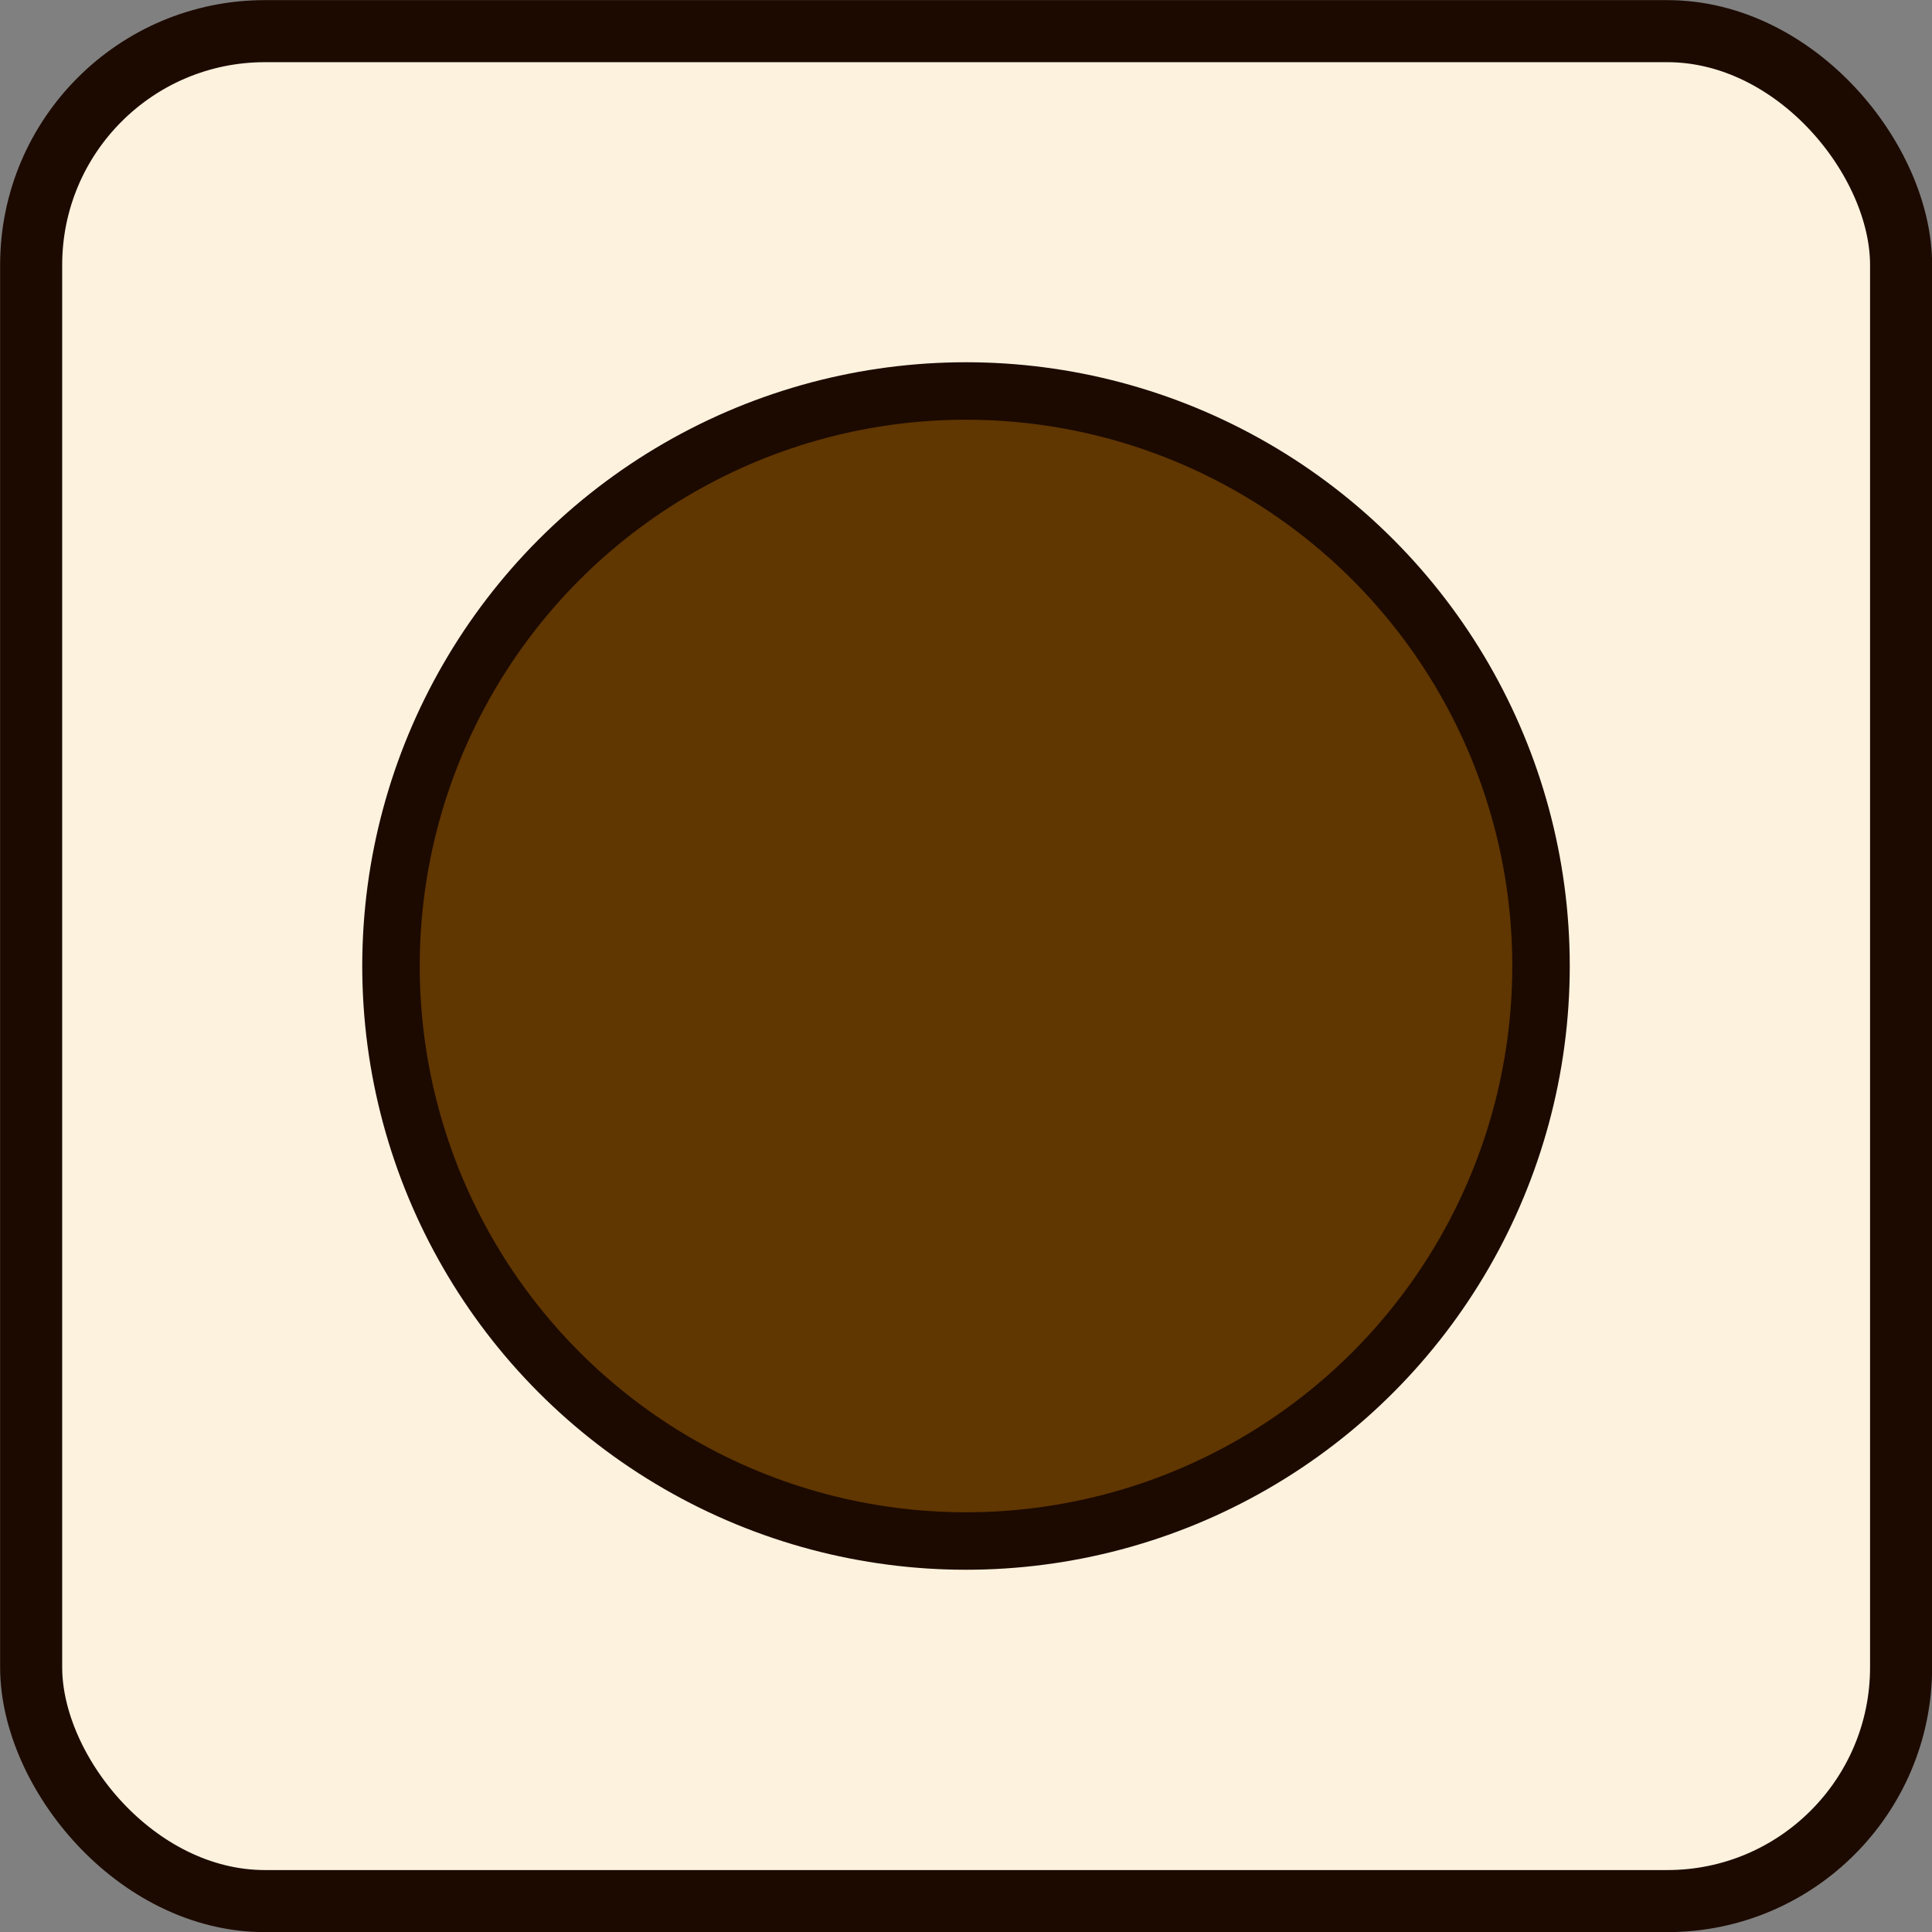 <?xml version="1.0" encoding="UTF-8" standalone="no"?>
<!-- Created with Inkscape (http://www.inkscape.org/) -->

<svg
   width="8mm"
   height="8mm"
   viewBox="0 0 8 8"
   version="1.1"
   id="svg5"
   inkscape:version="1.1.2 (b8e25be8, 2022-02-05)"
   sodipodi:docname="CoffeeInputButton5mm1.svg"
   xmlns:inkscape="http://www.inkscape.org/namespaces/inkscape"
   xmlns:sodipodi="http://sodipodi.sourceforge.net/DTD/sodipodi-0.dtd"
   xmlns="http://www.w3.org/2000/svg"
   xmlns:svg="http://www.w3.org/2000/svg">
  <rect x="0" y="0" width="8" height="8" fill="#808080" stroke="none"/>
  <sodipodi:namedview
     id="namedview7"
     pagecolor="#ffffff"
     bordercolor="#111111"
     borderopacity="1"
     inkscape:pageshadow="0"
     inkscape:pageopacity="0"
     inkscape:pagecheckerboard="1"
     inkscape:document-units="mm"
     showgrid="false"
     inkscape:zoom="4.925435"
     inkscape:cx="16.74979"
     inkscape:cy="29.743566"
     inkscape:window-width="1280"
     inkscape:window-height="674"
     inkscape:window-x="0"
     inkscape:window-y="25"
     inkscape:window-maximized="0"
     inkscape:current-layer="layer1"
     fit-margin-top="0"
     fit-margin-left="0"
     fit-margin-right="0"
     fit-margin-bottom="0" />
  <defs
     id="defs2" />
  <g
     inkscape:label="Layer 1"
     inkscape:groupmode="layer"
     id="layer1"
     transform="translate(1.5,1.5)">
    <rect
       style="fill:#fdf2dd;fill-opacity:1;stroke:#1c0a00;stroke-width:0.257;stroke-miterlimit:4;stroke-dasharray:none;stroke-opacity:1;stop-color:#000000"
       id="rect2351"
       width="7.743"
       height="7.743"
       x="-1.371"
       y="-1.371"
       rx="0.968"
       ry="0.968" />
    <ellipse
       style="fill:#603601;fill-opacity:1;stroke:#1c0a00;stroke-width:0.238;stroke-opacity:1;stop-color:#000000"
       id="path926"
       cx="2.5"
       cy="2.5"
       rx="2.381"
       ry="2.381" />
  </g>
</svg>
